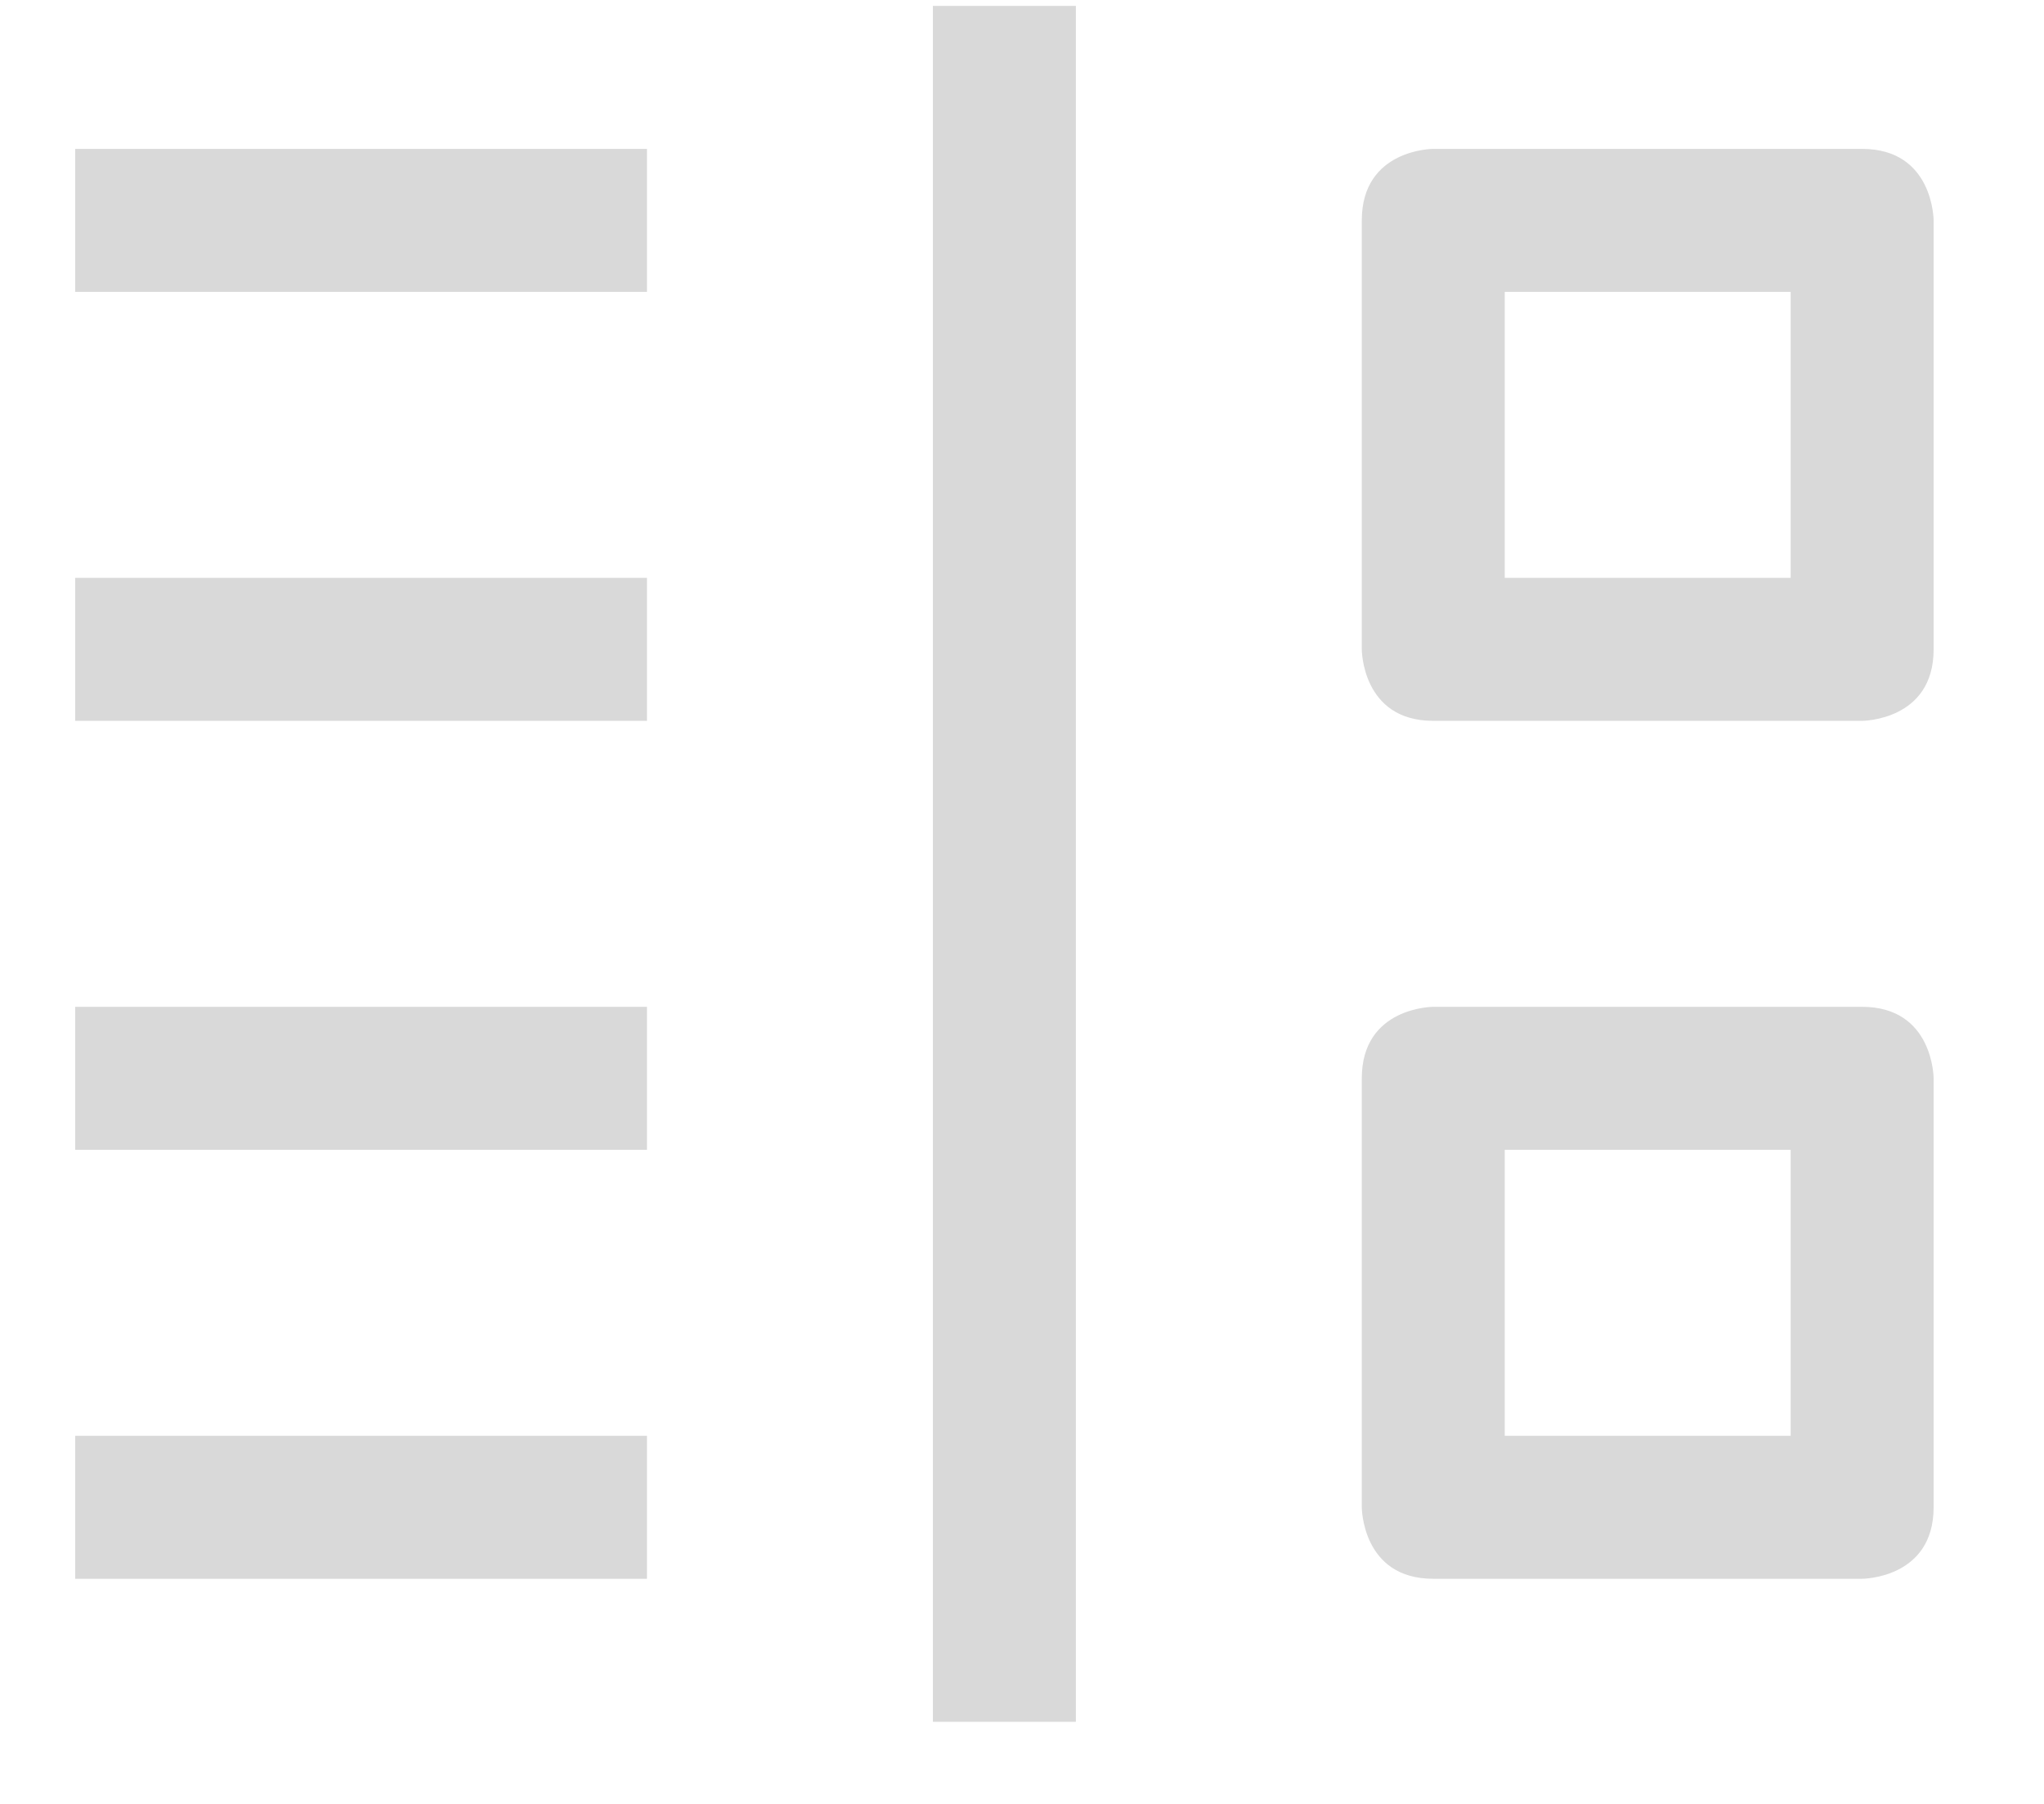 <svg
    xmlns="http://www.w3.org/2000/svg"
    viewBox="0 0 17 15"
    id="vector">
    <path
        id="path"
        d="M 7.759 0.049 L 7.759 14.317 L 8.948 14.317 L 8.948 0.049 L 7.759 0.049 Z M 0.625 1.238 L 0.625 2.427 L 5.381 2.427 L 5.381 1.238 L 0.625 1.238 Z M 11.92 1.238 C 11.92 1.238 11.326 1.238 11.326 1.833 L 11.326 5.4 C 11.326 5.4 11.326 5.994 11.92 5.994 L 15.487 5.994 C 15.487 5.994 16.082 5.994 16.082 5.4 L 16.082 1.833 C 16.082 1.833 16.082 1.238 15.487 1.238 L 11.92 1.238 Z M 12.515 2.427 L 14.893 2.427 L 14.893 4.805 L 12.515 4.805 L 12.515 2.427 Z M 0.625 4.805 L 0.625 5.994 L 5.381 5.994 L 5.381 4.805 L 0.625 4.805 Z M 0.625 8.372 L 0.625 9.561 L 5.381 9.561 L 5.381 8.372 L 0.625 8.372 Z M 11.92 8.372 C 11.92 8.372 11.326 8.372 11.326 8.967 L 11.326 12.533 C 11.326 12.533 11.326 13.128 11.92 13.128 L 15.487 13.128 C 15.487 13.128 16.082 13.128 16.082 12.533 L 16.082 8.967 C 16.082 8.967 16.082 8.372 15.487 8.372 L 11.92 8.372 Z M 12.515 9.561 L 14.893 9.561 L 14.893 11.939 L 12.515 11.939 L 12.515 9.561 Z M 0.625 11.939 L 0.625 13.128 L 5.381 13.128 L 5.381 11.939 L 0.625 11.939 Z"
        fill="#d9d9d9"/>
</svg>
